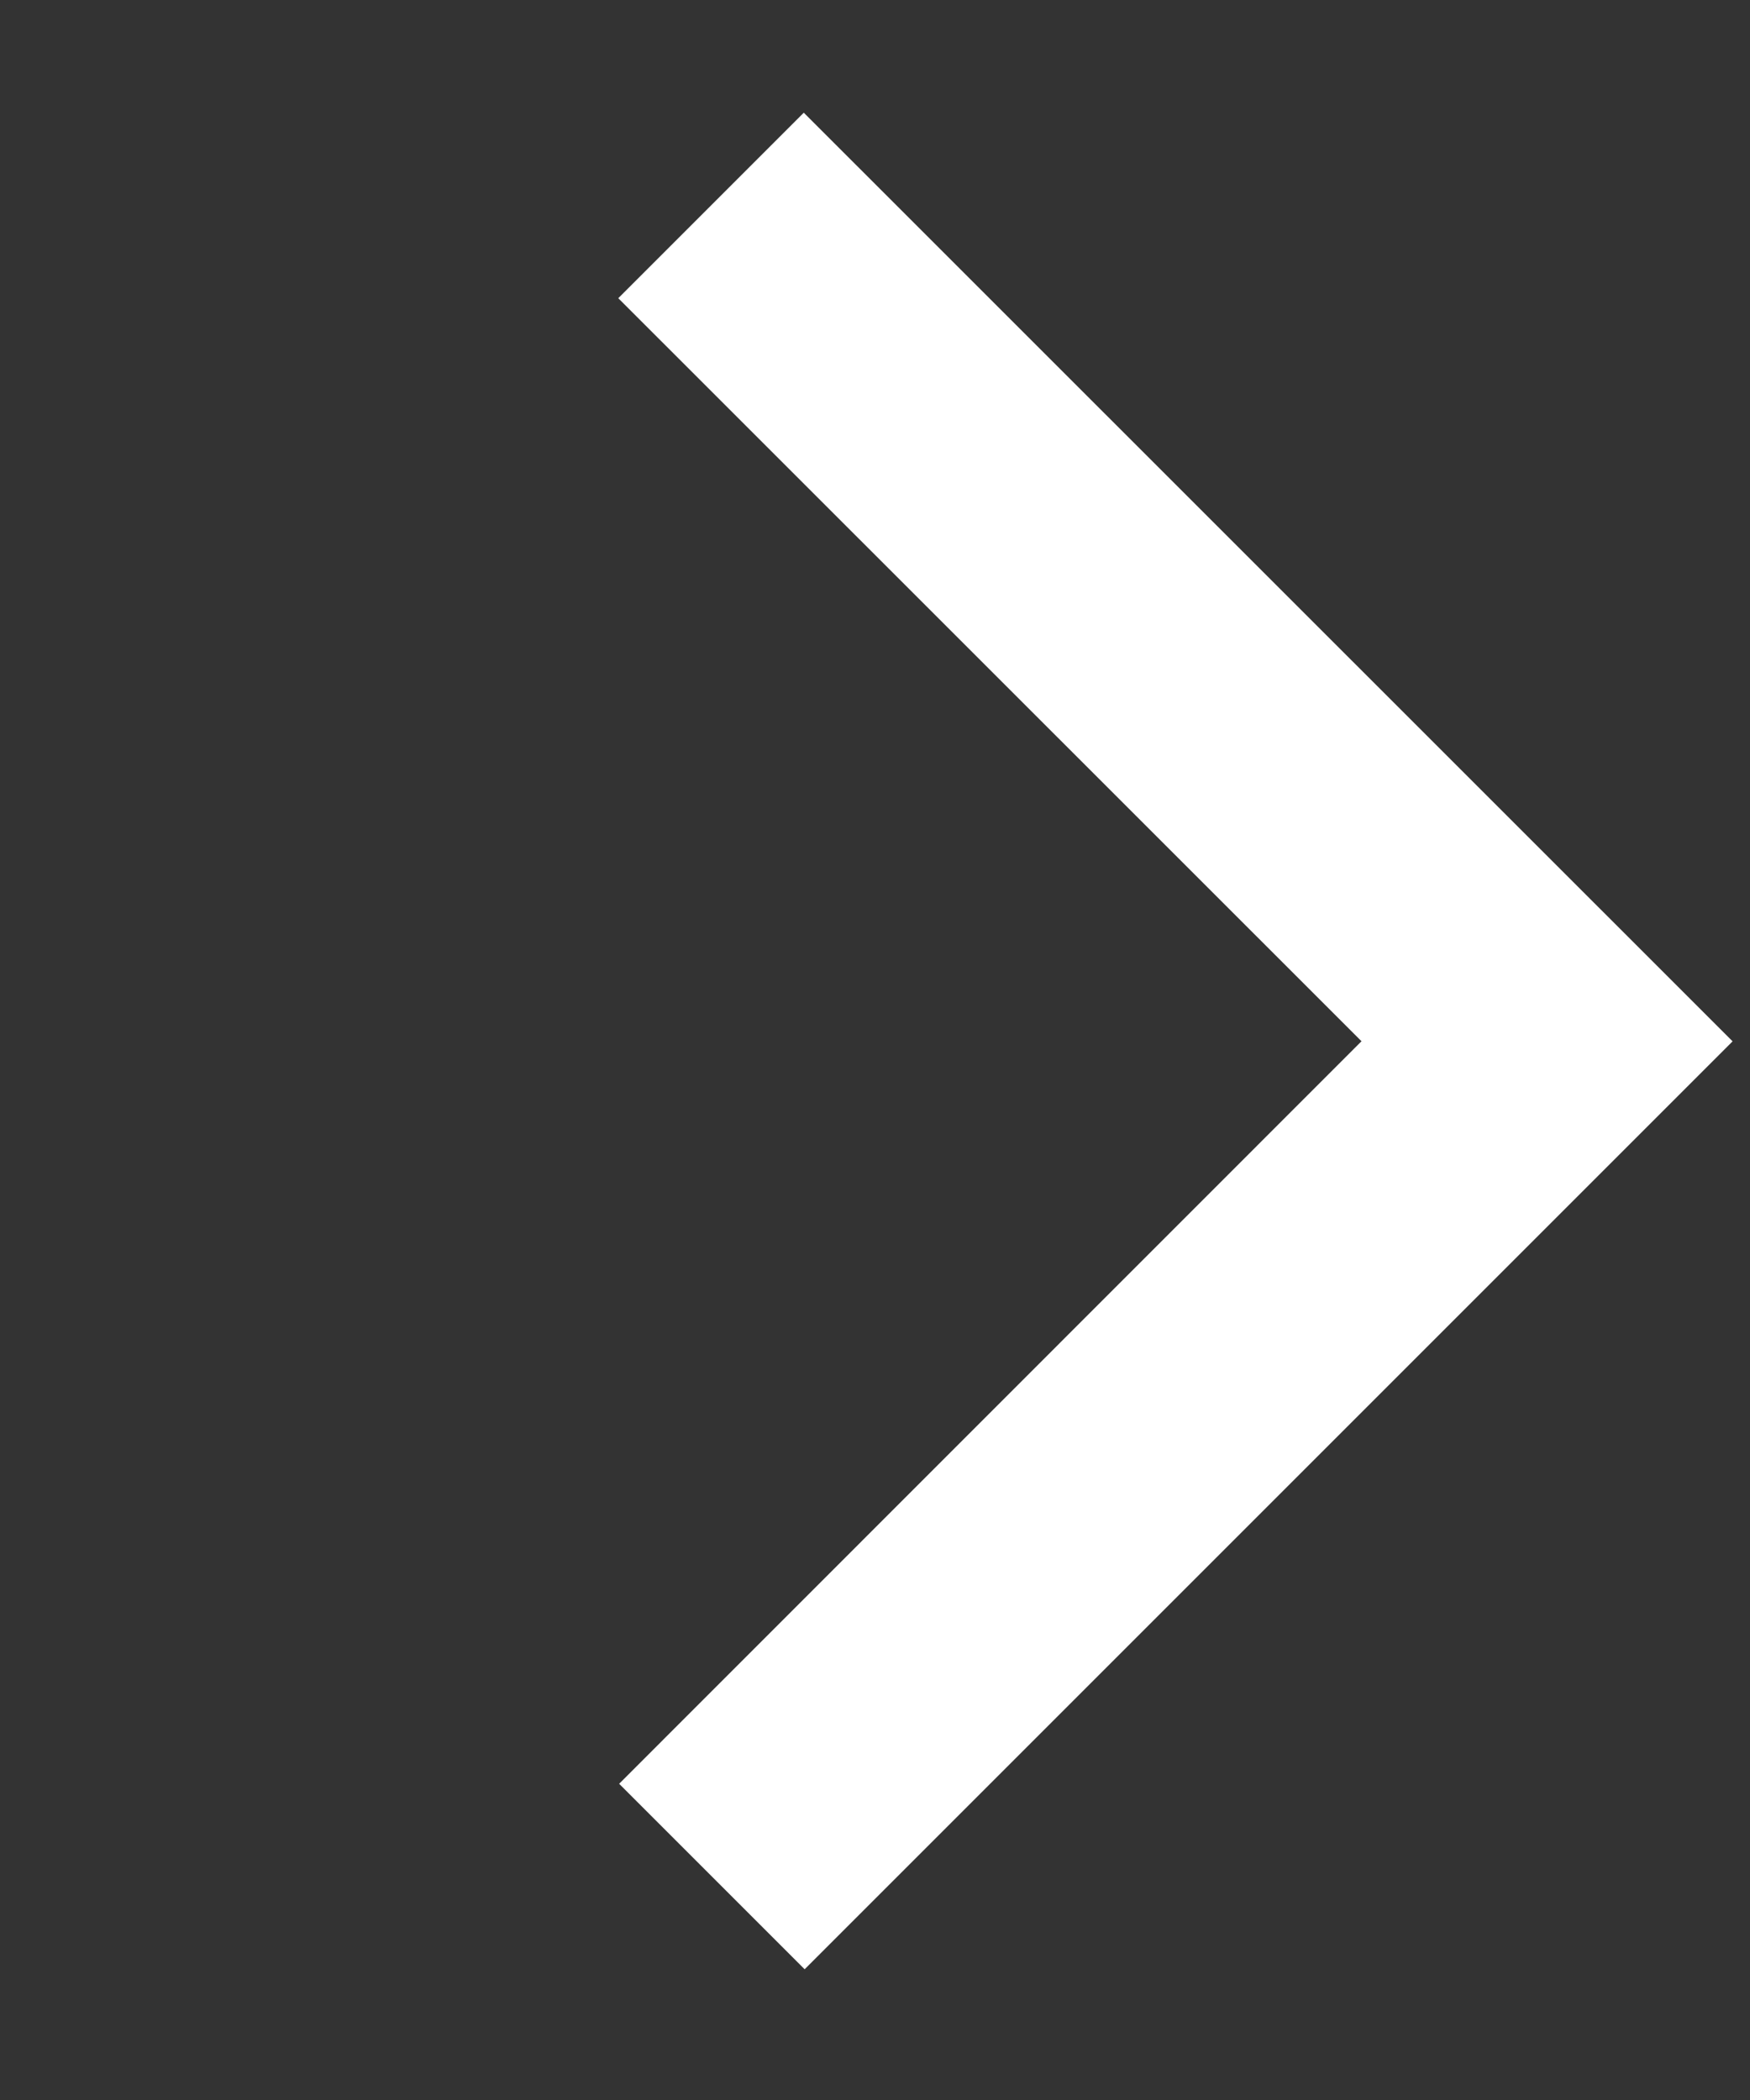 <svg width="10" height="12" fill="none" xmlns="http://www.w3.org/2000/svg"><rect width="100%" height="100%" fill="#333333" stroke="none"/><path fill-rule="evenodd" clip-rule="evenodd" d="M9.9 5.95v.001l-5.302 5.302-1.06-1.06L7.78 5.95 3.533 1.704l1.06-1.06L9.9 5.95z" fill="#fff"/></svg>